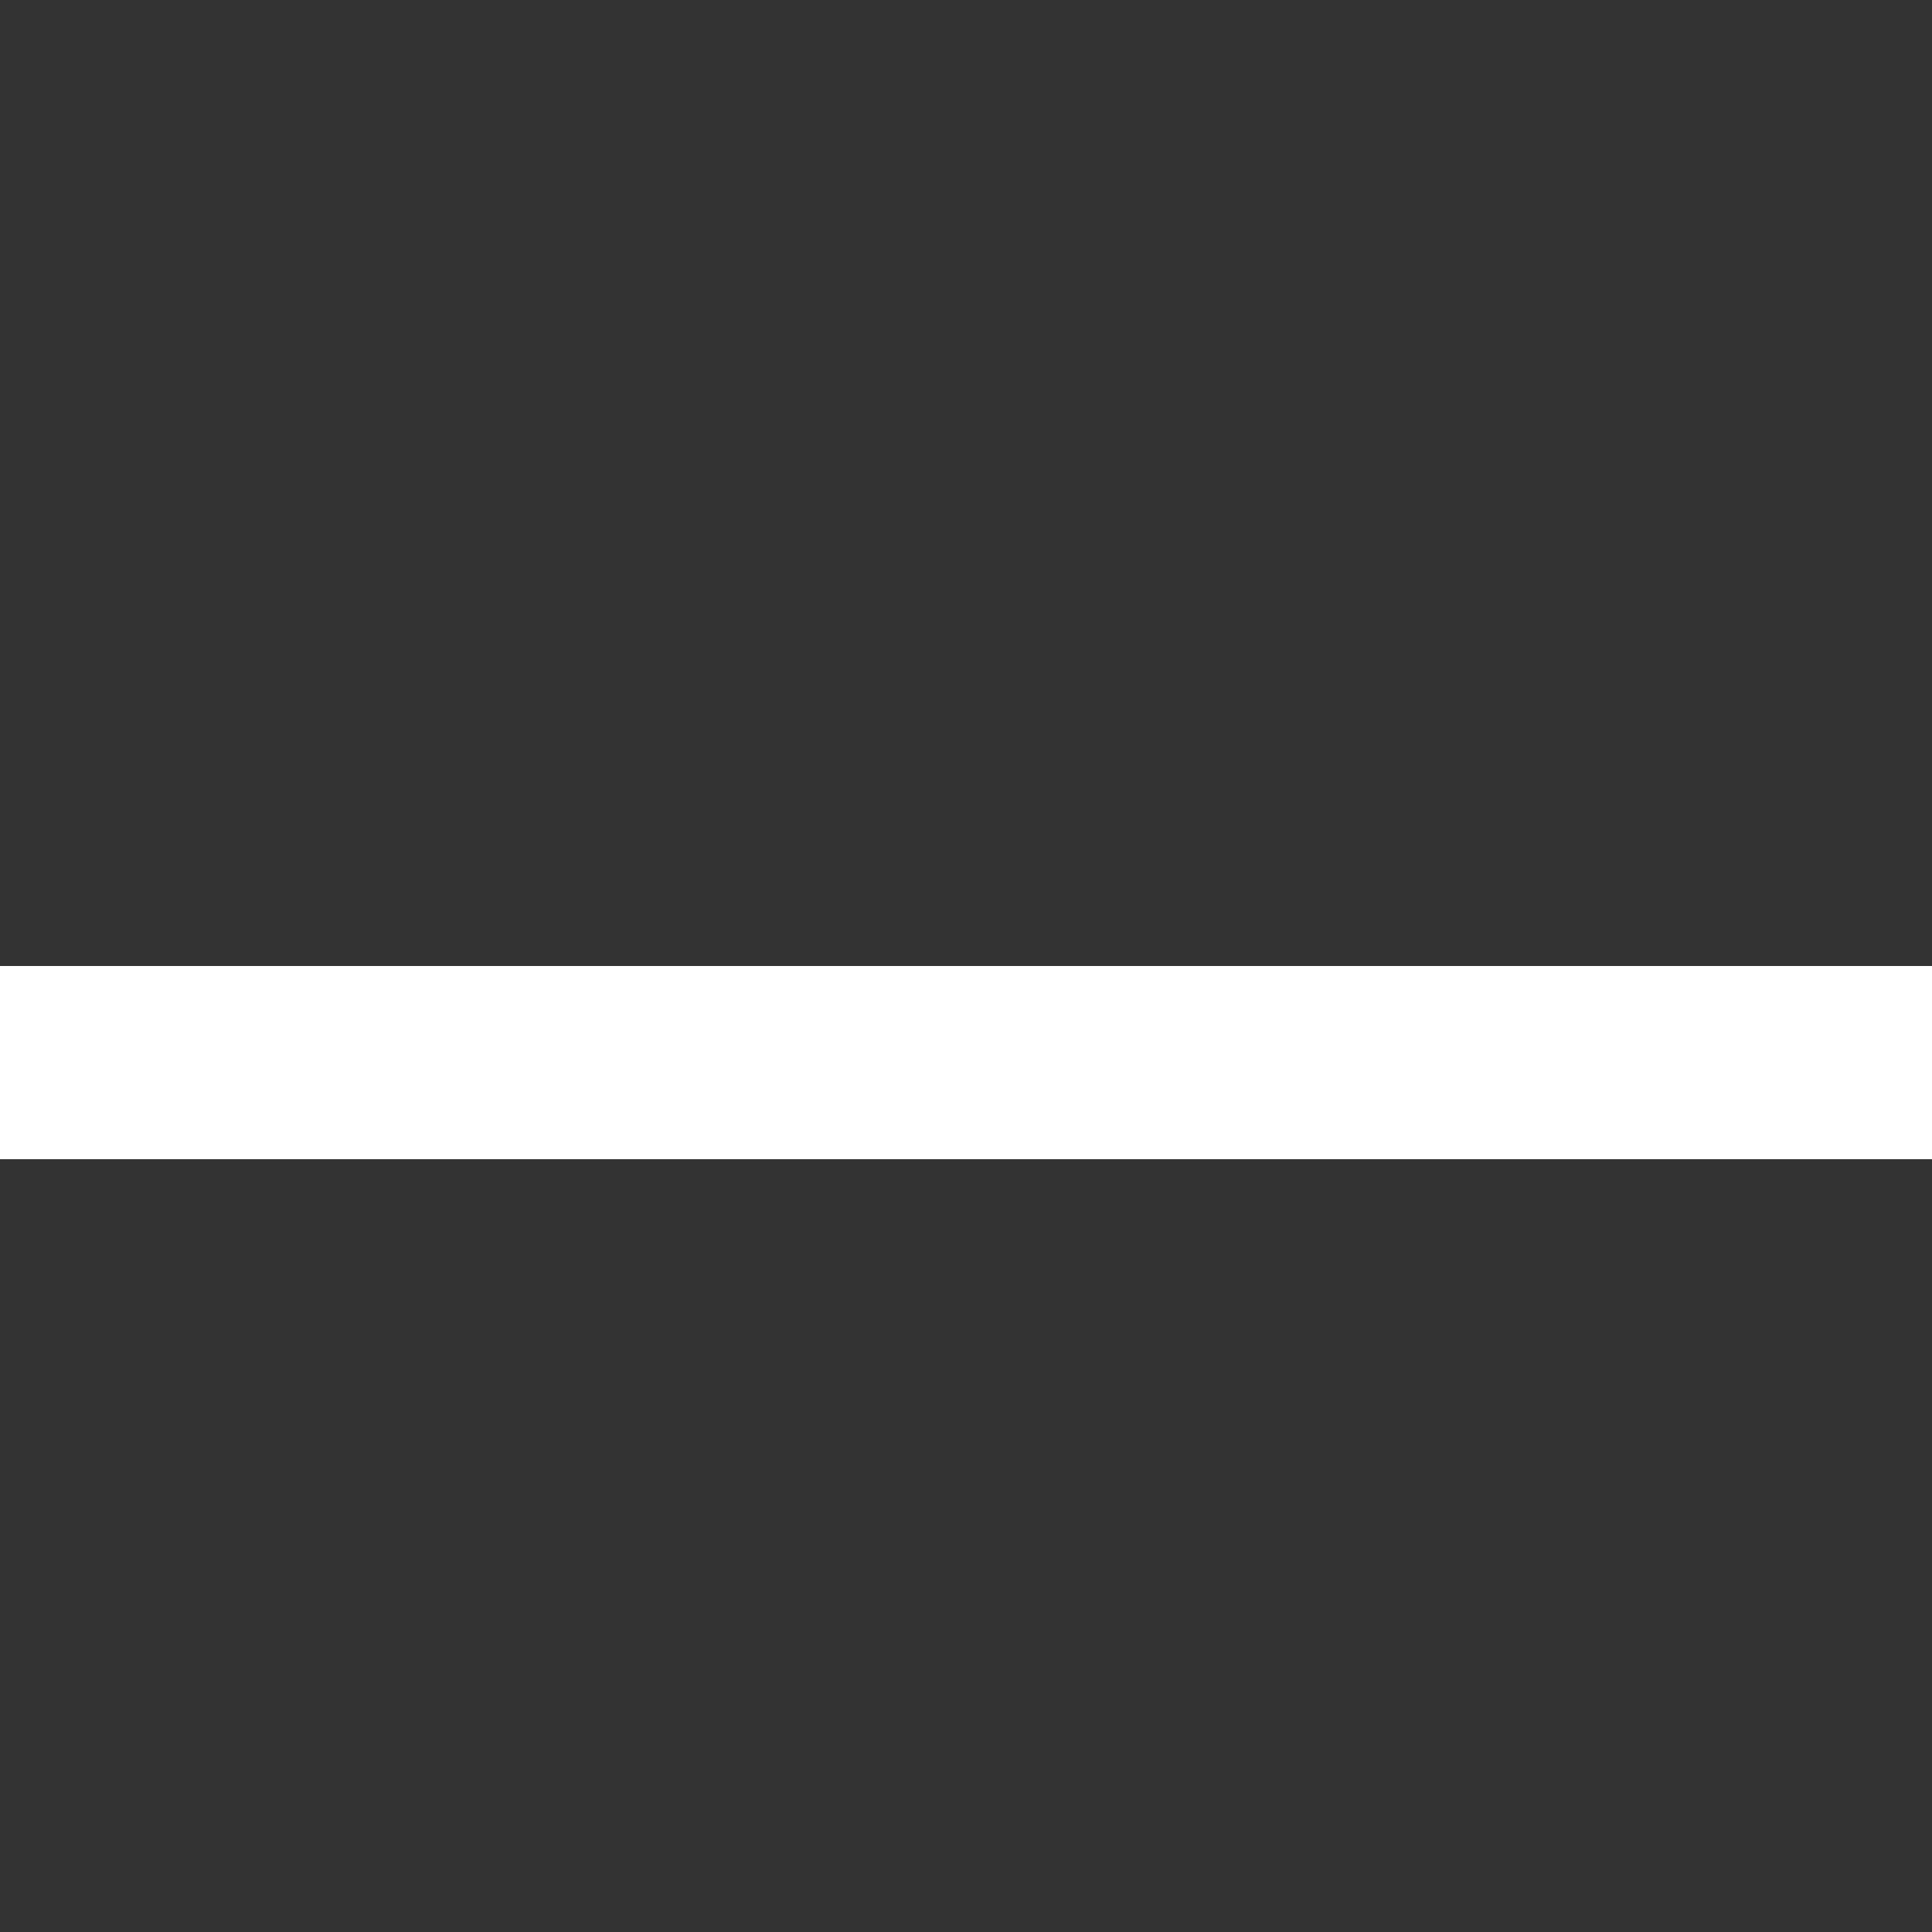 <?xml version="1.0" encoding="UTF-8" standalone="no"?>
<!DOCTYPE svg PUBLIC "-//W3C//DTD SVG 20010904//EN"
              "http://www.w3.org/TR/2001/REC-SVG-20010904/DTD/svg10.dtd">

<svg xmlns="http://www.w3.org/2000/svg"
     width="0.033in" height="0.033in"
     viewBox="0 0 10 10">
  <rect x="0" y="0" width="10" height="10" fill="#333333" stroke="none"/>
  <path id="Unnamed"
        fill="none" stroke="#fff" stroke-width="1"
        d="M 0.00,5.50
           C 0.00,5.50 10.00,5.50 10.00,5.50" />
</svg>
